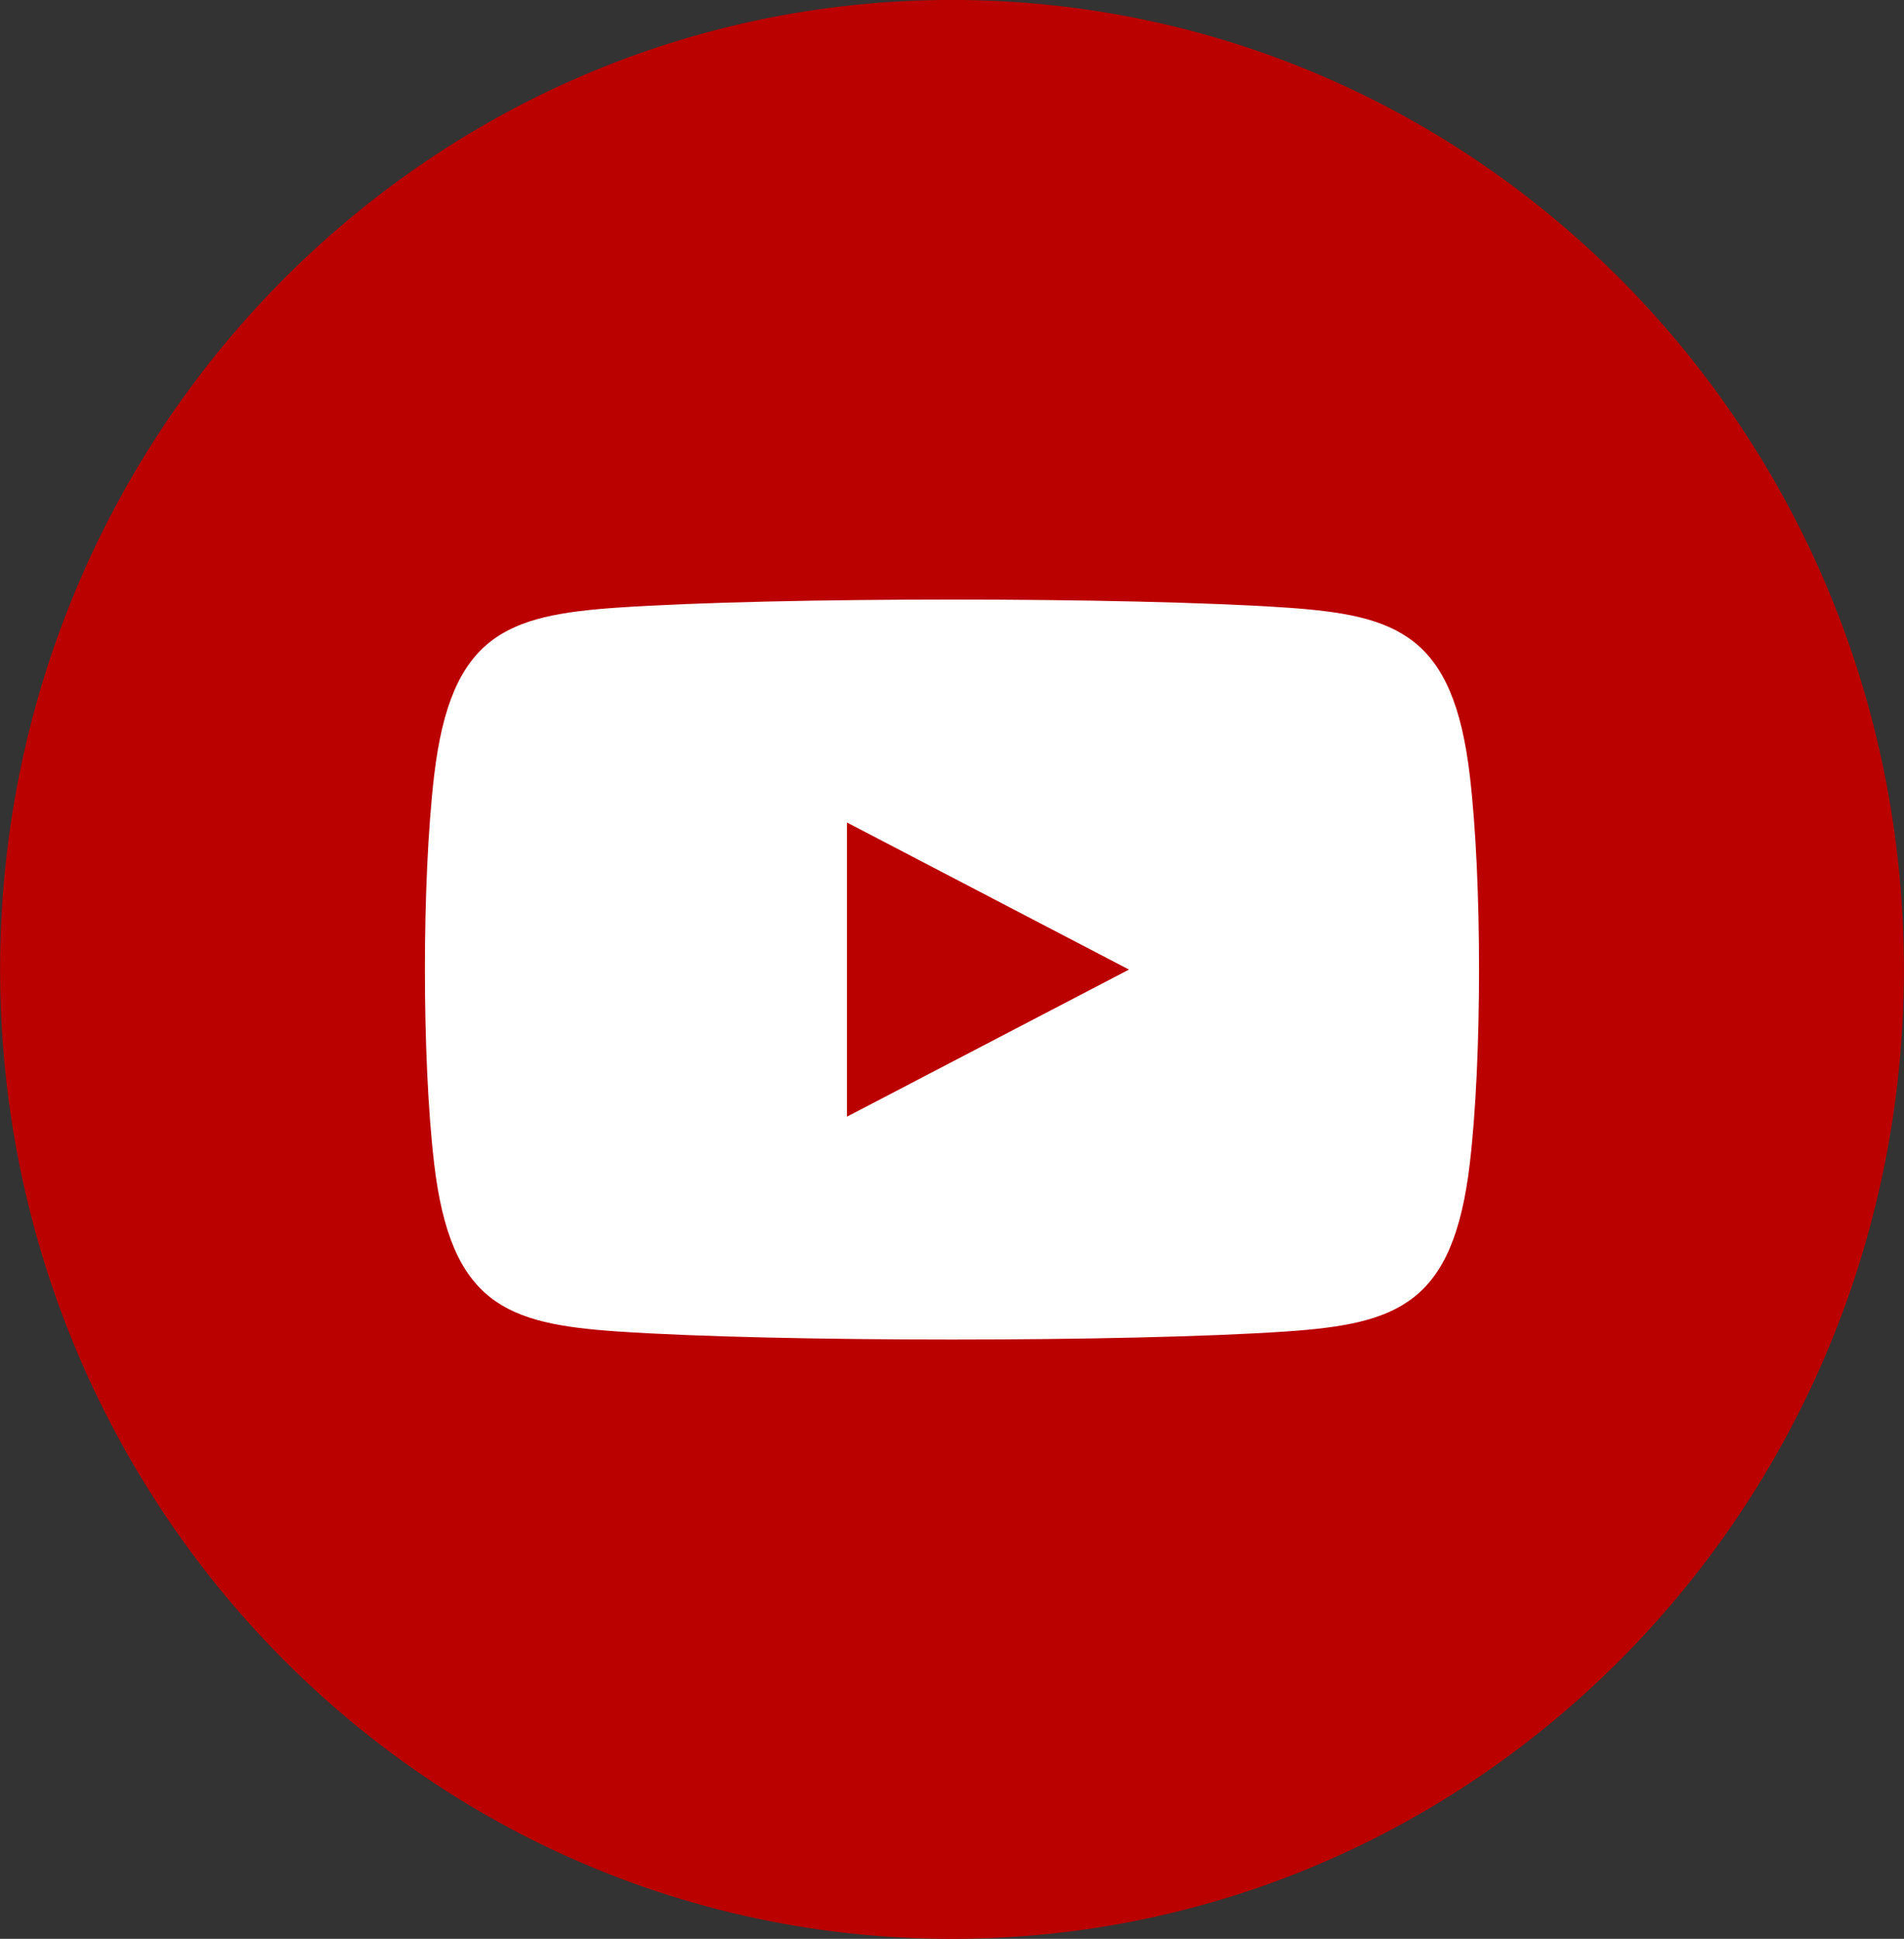 <svg id="Layer_1" data-name="Layer 1" xmlns="http://www.w3.org/2000/svg" width="744.16" height="757.5" viewBox="0 0 744.16 757.5"><rect x="0" y="0" width="744.16" height="757.5" fill="#333333" stroke="none"/><defs><style>.cls-1{fill:#b00;fill-rule:evenodd}.cls-2{fill:#fff}</style></defs><title>TS_YouTube</title><path class="cls-1" d="M372.04-.02c205.5 0 372.08 169.57 372.08 378.75S577.57 757.5 372.04 757.5.04 587.92.04 378.74 166.58-.02 372.04-.02z"/><path id="youtube-new-icon" class="cls-2" d="M574.46 302.98c-6.48-55-28.3-62.63-71.72-65.59-61.74-4.2-199.56-4.2-261.34 0-43.42 3-65.24 10.54-71.72 65.59-4.81 40.87-4.83 110.62 0 151.63 6.48 55 28.3 62.63 71.72 65.59 61.78 4.2 199.6 4.2 261.34 0 43.42-3 65.24-10.54 71.72-65.59 4.81-40.92 4.83-110.63 0-151.63zM331.04 436.27V321.35l110.21 57.46z"/></svg>